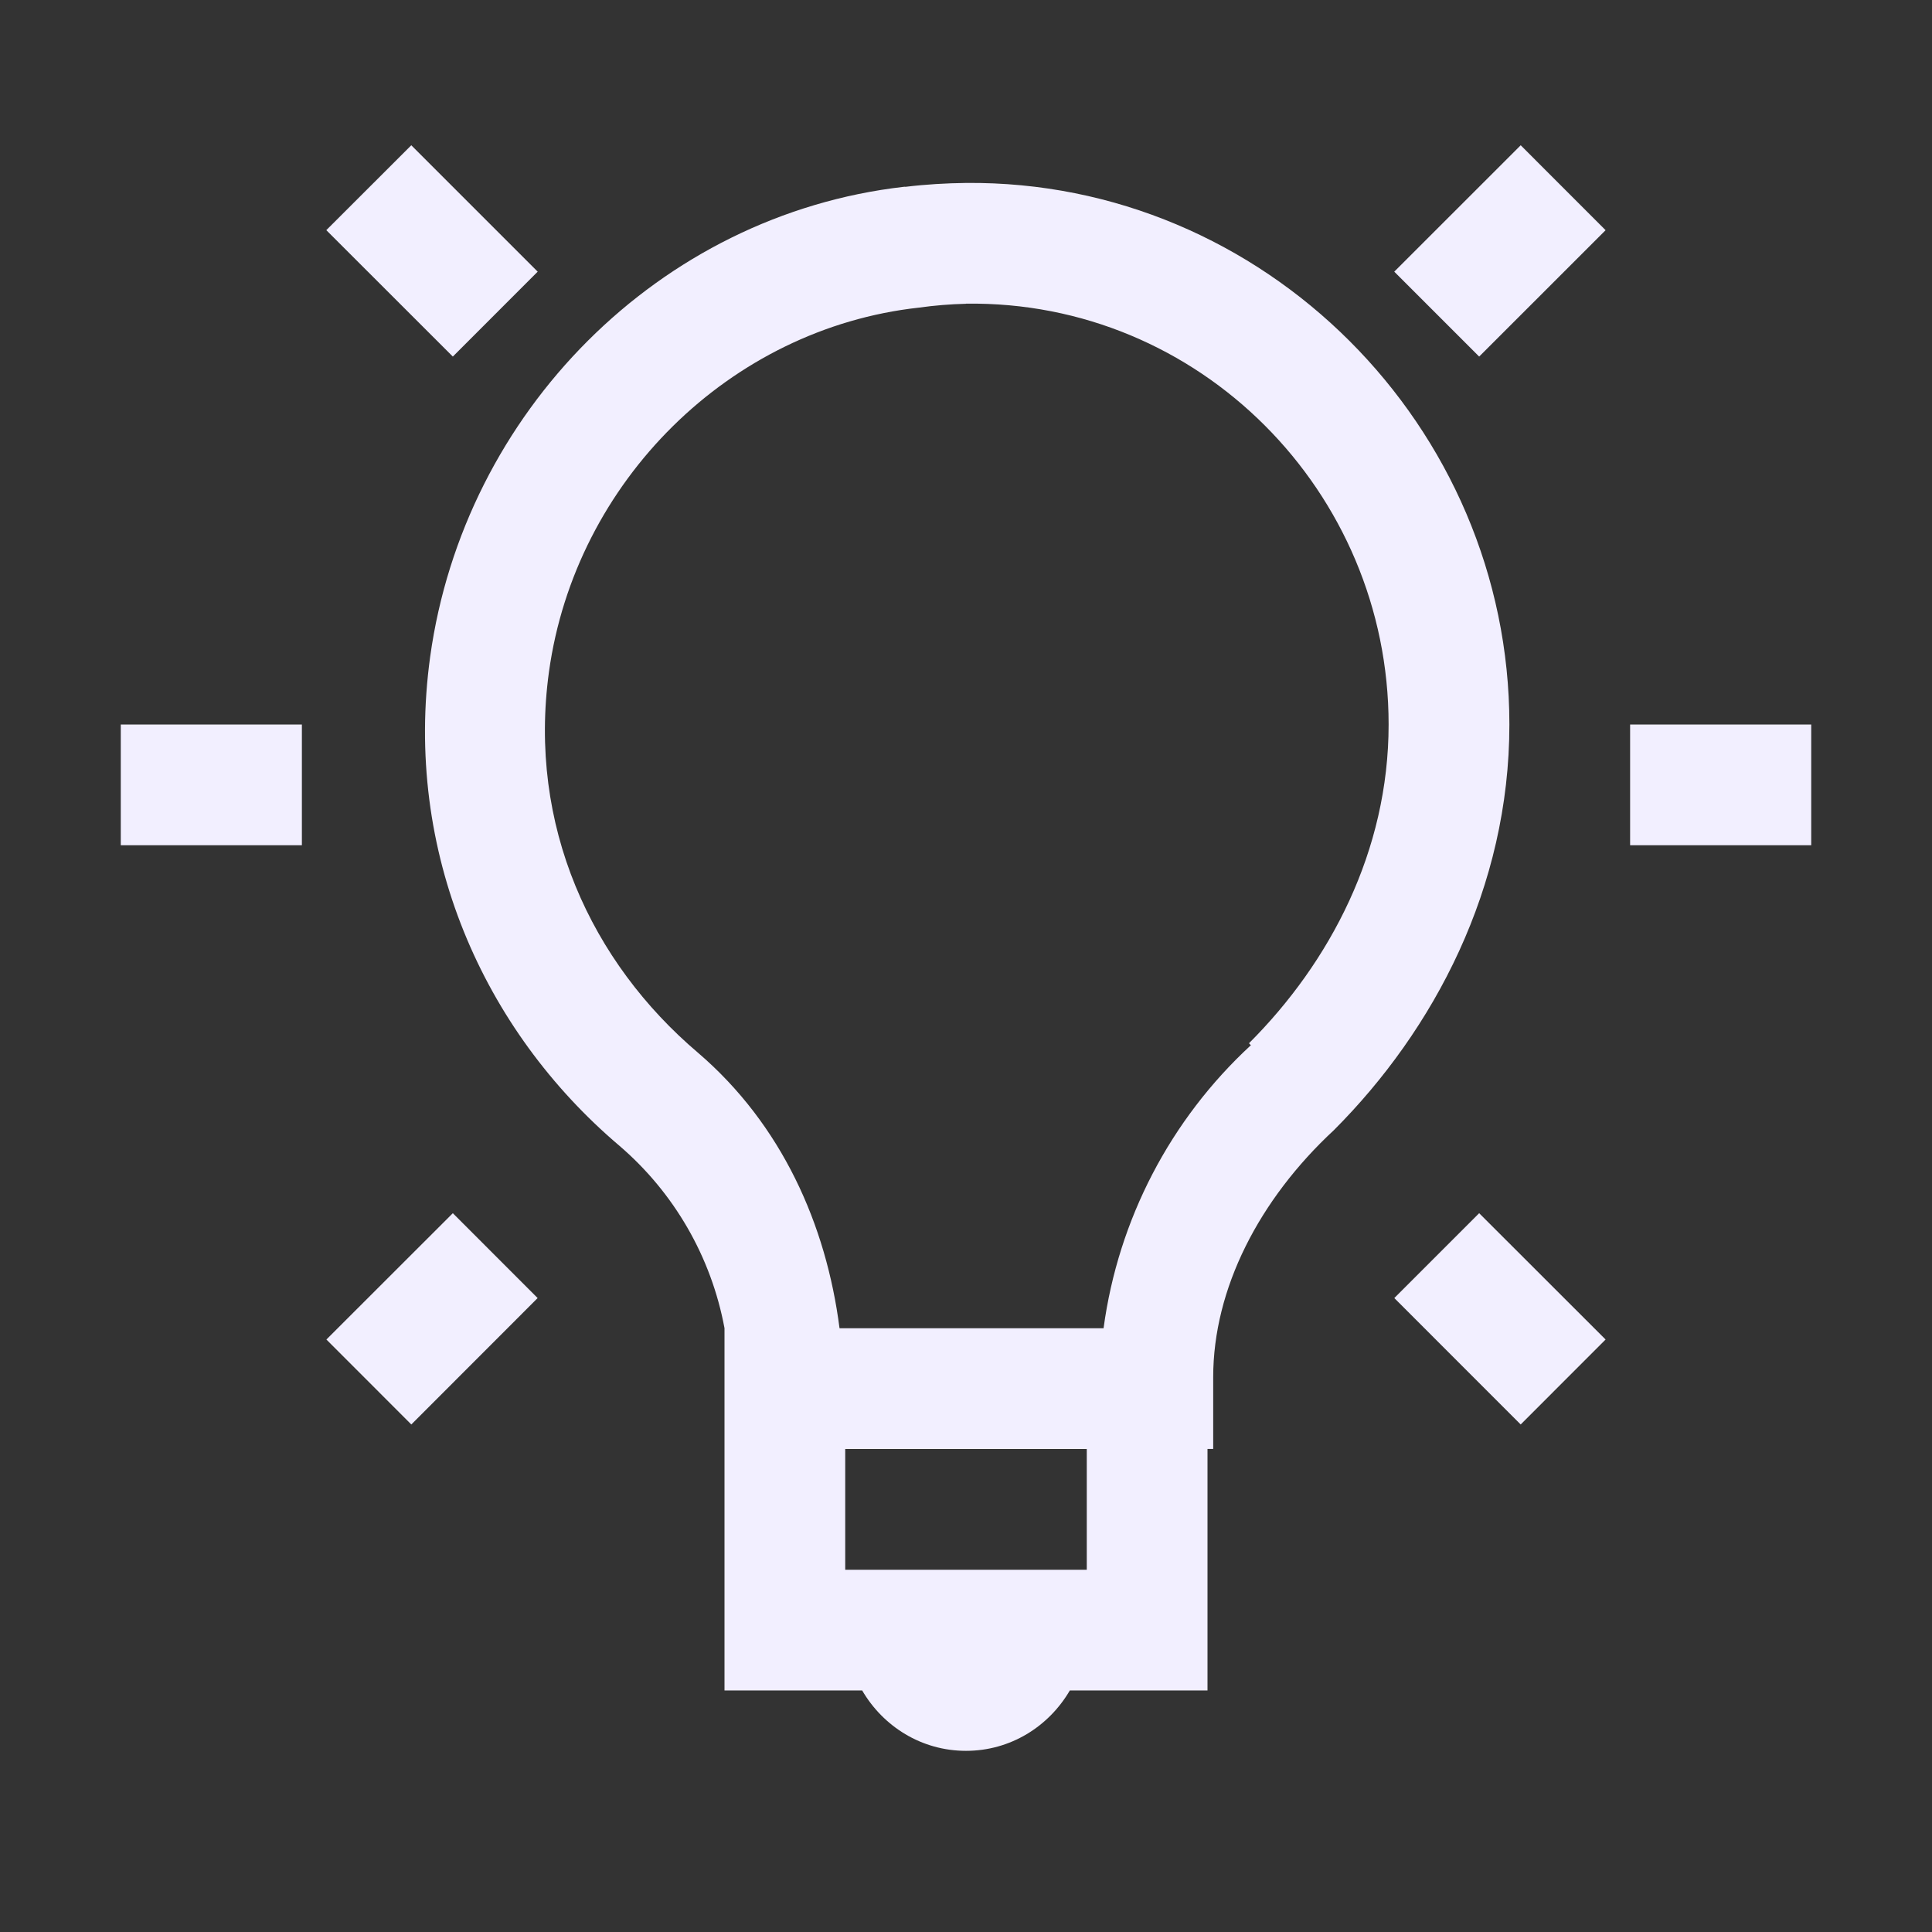 <svg width="39" height="39" viewBox="0 0 39 39" fill="none" xmlns="http://www.w3.org/2000/svg">
<rect x="0" y="0" width="39" height="39" fill="#333333" stroke="none"/>
<path d="M8.303 2.932L6.587 4.646L9.141 7.198L10.854 5.484L8.302 2.932H8.303ZM30.698 2.932L28.145 5.484L29.859 7.198L32.411 4.647L30.697 2.932H30.698ZM19.5 3.693C19.098 3.698 18.691 3.721 18.281 3.771C18.269 3.771 18.257 3.768 18.245 3.771C13.301 4.338 9.367 8.331 8.684 13.253C8.138 17.214 9.771 20.805 12.492 23.119C13.605 24.069 14.358 25.372 14.625 26.811V34.124H17.404C17.828 34.851 18.602 35.343 19.5 35.343C20.398 35.343 21.172 34.851 21.596 34.124H24.375V29.249H24.49V27.801C24.49 26.014 25.418 24.213 26.927 22.813C28.945 20.792 30.469 17.922 30.469 14.625C30.469 8.604 25.513 3.637 19.5 3.693ZM19.5 6.13C24.21 6.064 28.031 9.921 28.031 14.625C28.031 17.177 26.849 19.424 25.212 21.06L25.251 21.099C23.625 22.599 22.573 24.62 22.277 26.812H16.947C16.679 24.724 15.783 22.702 14.09 21.251C11.936 19.423 10.653 16.669 11.082 13.559C11.615 9.72 14.73 6.632 18.547 6.21C18.862 6.166 19.18 6.14 19.498 6.132L19.5 6.13ZM2.438 14.625V17.062H6.094V14.625H2.438ZM32.906 14.625V17.062H36.562V14.625H32.906ZM9.141 24.49L6.589 27.04L8.303 28.755L10.853 26.203L9.141 24.49ZM29.859 24.49L28.146 26.203L30.697 28.755L32.411 27.04L29.859 24.49ZM17.062 29.25H21.938V31.688H17.062V29.25Z" fill="#F2EFFF"/>
</svg>
